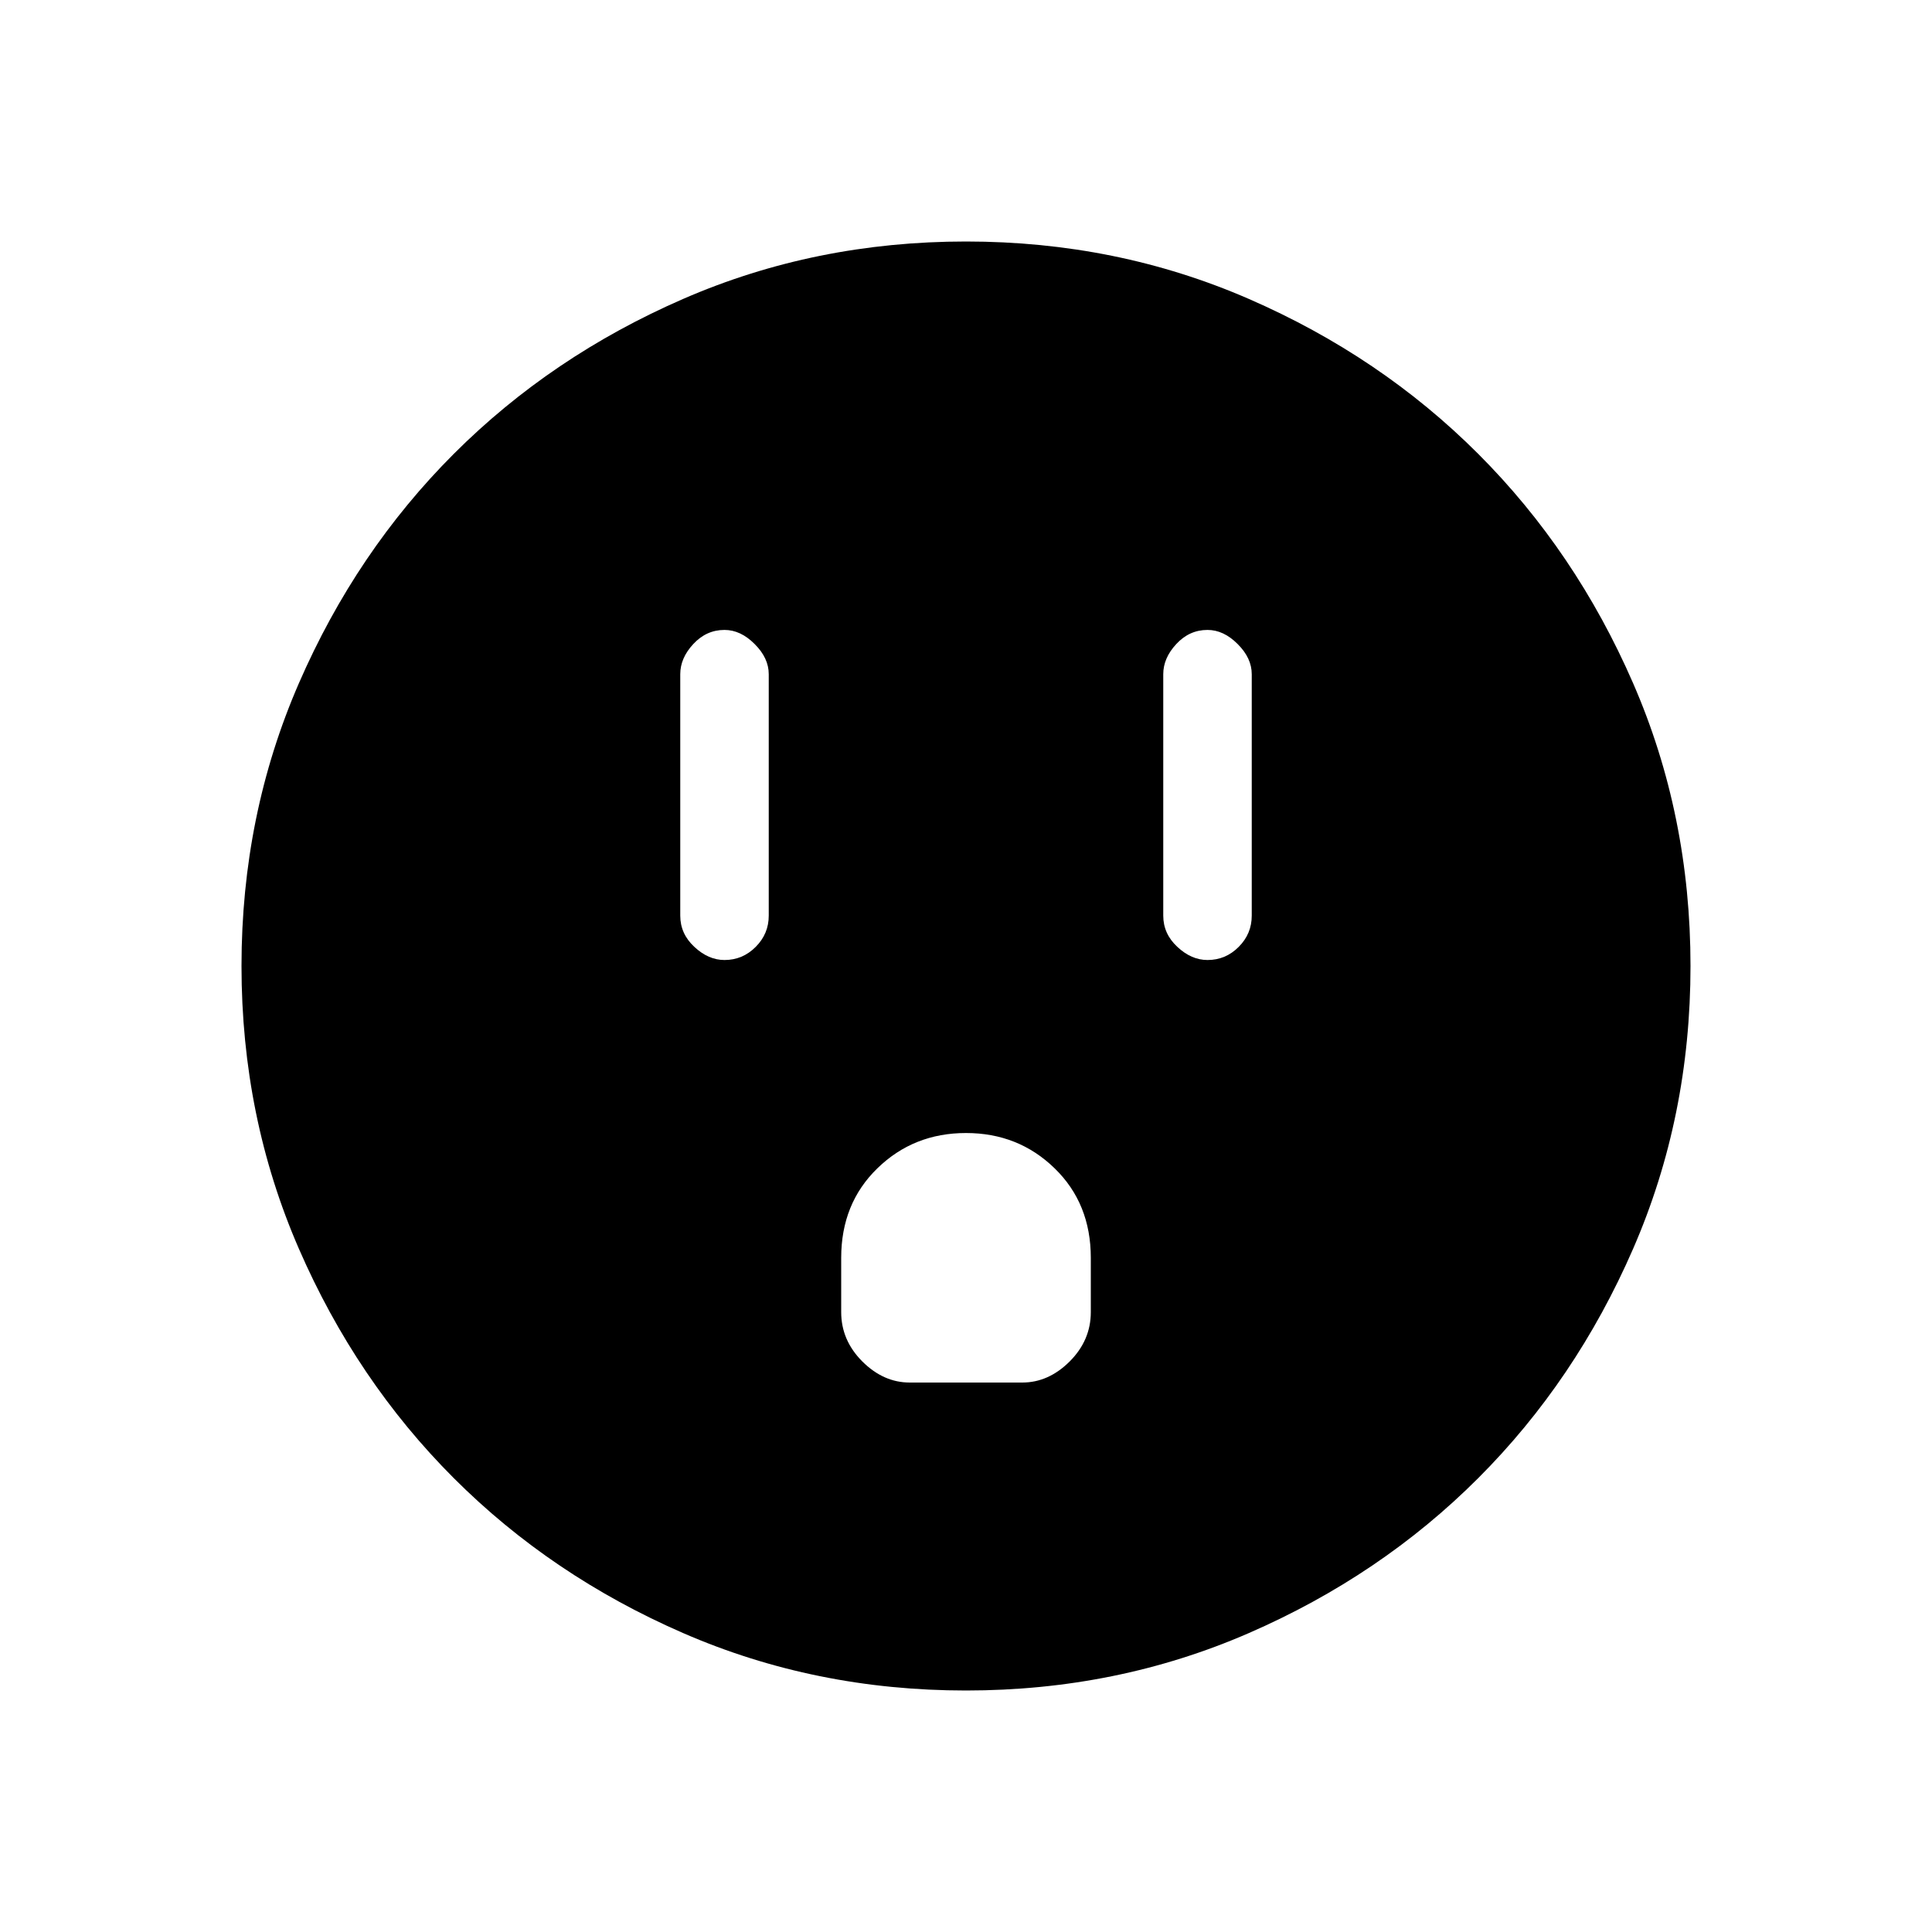 <svg xmlns="http://www.w3.org/2000/svg" height="20" width="20"><path d="M7.5 9.938q.188 0 .323-.136.135-.135.135-.323v-2.5q0-.167-.146-.312-.145-.146-.312-.146-.188 0-.323.146-.135.145-.135.312v2.5q0 .188.146.323.145.136.312.136Zm5 0q.188 0 .323-.136.135-.135.135-.323v-2.5q0-.167-.146-.312-.145-.146-.312-.146-.188 0-.323.146-.135.145-.135.312v2.5q0 .188.146.323.145.136.312.136Zm-3.083 4.374h1.166q.271 0 .49-.218.219-.219.219-.511v-.562q0-.563-.375-.927-.375-.365-.917-.365t-.917.365q-.375.364-.375.927v.562q0 .292.219.511.219.218.49.218ZM10 17.5q-1.562 0-2.927-.594t-2.375-1.604q-1.01-1.01-1.604-2.375Q2.5 11.562 2.5 10t.594-2.927q.594-1.365 1.604-2.375 1.01-1.01 2.375-1.604Q8.438 2.5 10 2.5t2.927.594q1.365.594 2.375 1.604 1.01 1.01 1.604 2.375Q17.5 8.438 17.5 10t-.594 2.927q-.594 1.365-1.604 2.375-1.01 1.01-2.375 1.604-1.365.594-2.927.594Z"/></svg>